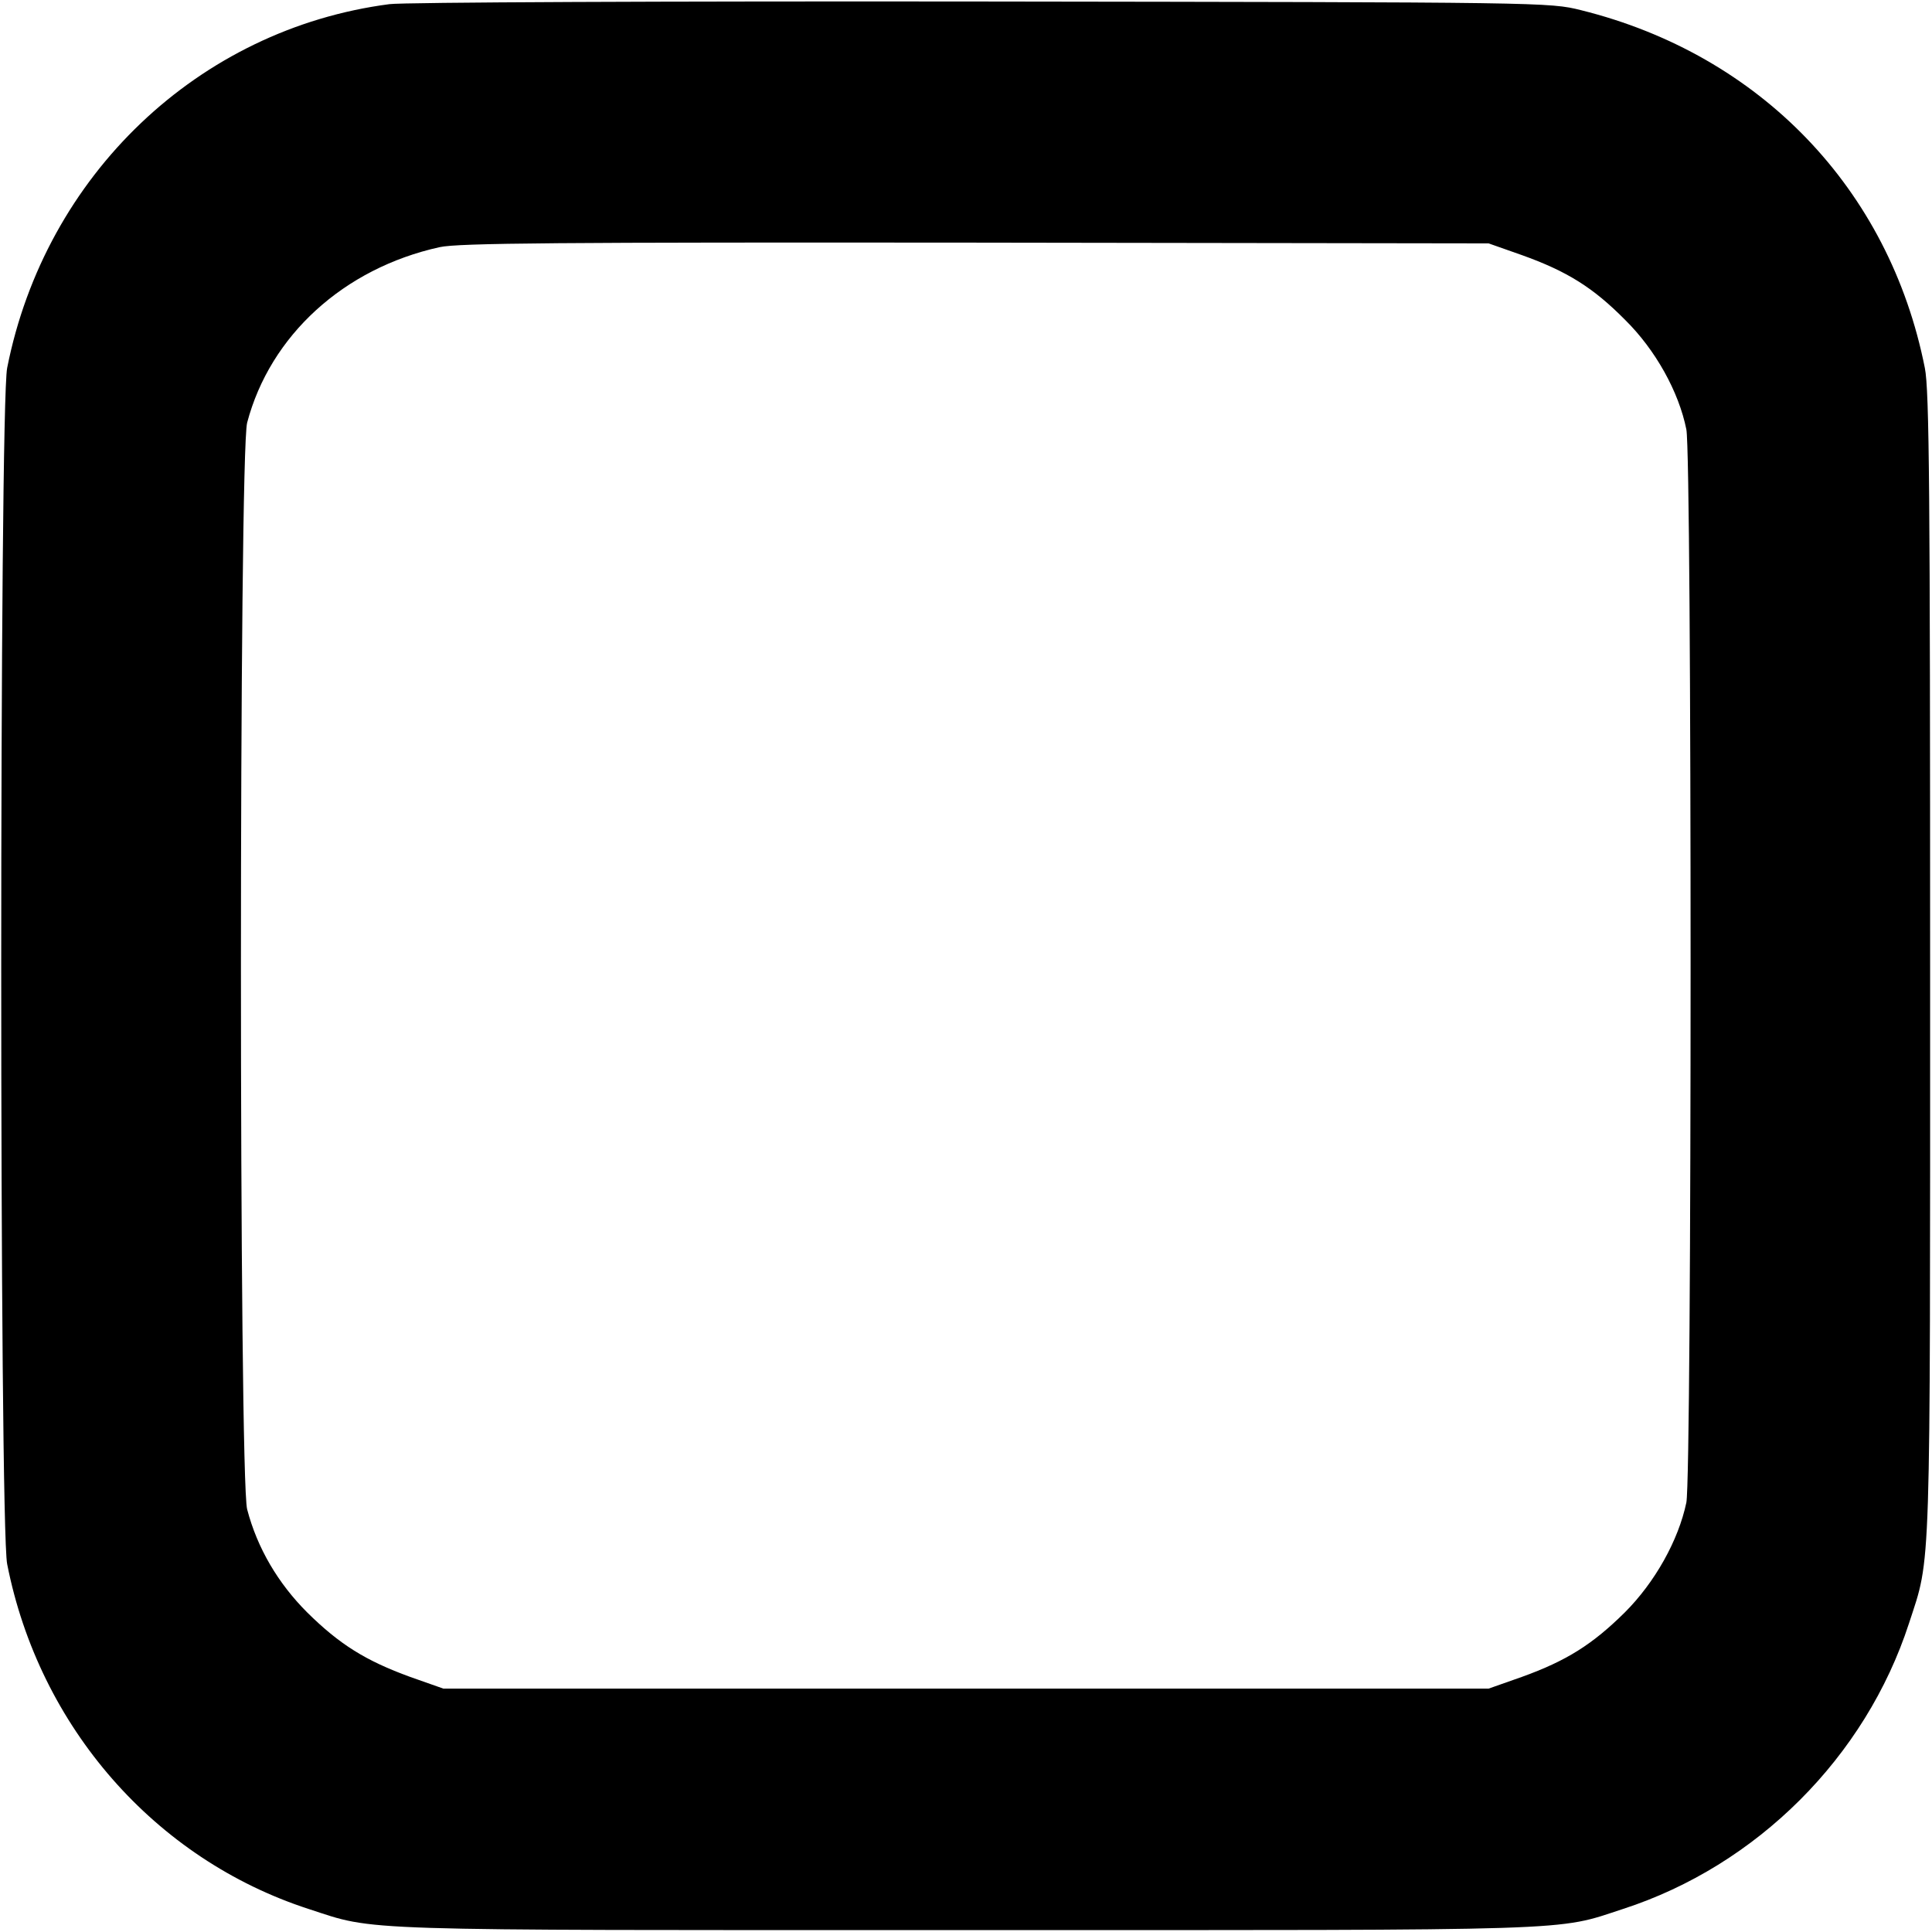 <?xml version="1.0" standalone="no"?>
<!DOCTYPE svg PUBLIC "-//W3C//DTD SVG 20010904//EN"
 "http://www.w3.org/TR/2001/REC-SVG-20010904/DTD/svg10.dtd">
<svg version="1.0" xmlns="http://www.w3.org/2000/svg"
 width="512pt" height="512pt" viewBox="0 0 512 512"
 preserveAspectRatio="xMidYMid meet">
<g transform="translate(0,512) scale(0.1,-0.1)"
fill="#000000" stroke="none">
<path d="M1032 5109 c-506 -66 -912 -453 -1013 -964 -21 -104 -21 -3066 0
-3170 85 -432 392 -782 799 -914 181 -59 98 -56 1742 -56 1644 0 1561 -3 1741
56 355 115 643 403 758 757 59 181 56 98 56 1742 0 1251 -2 1527 -14 1585 -94
474 -436 830 -911 948 -84 21 -95 21 -1590 23 -828 1 -1533 -2 -1568 -7z
m3001 -665 c120 -43 189 -86 274 -172 80 -79 142 -190 162 -290 15 -74 15
-2770 0 -2844 -21 -100 -83 -211 -163 -291 -86 -85 -154 -128 -273 -171 l-88
-31 -1385 0 -1385 0 -88 31 c-118 43 -187 86 -273 171 -77 77 -132 170 -159
273 -22 83 -22 2797 0 2880 61 231 256 409 510 465 49 11 318 13 1420 12
l1360 -2 88 -31z"/>
</g>
</svg>
